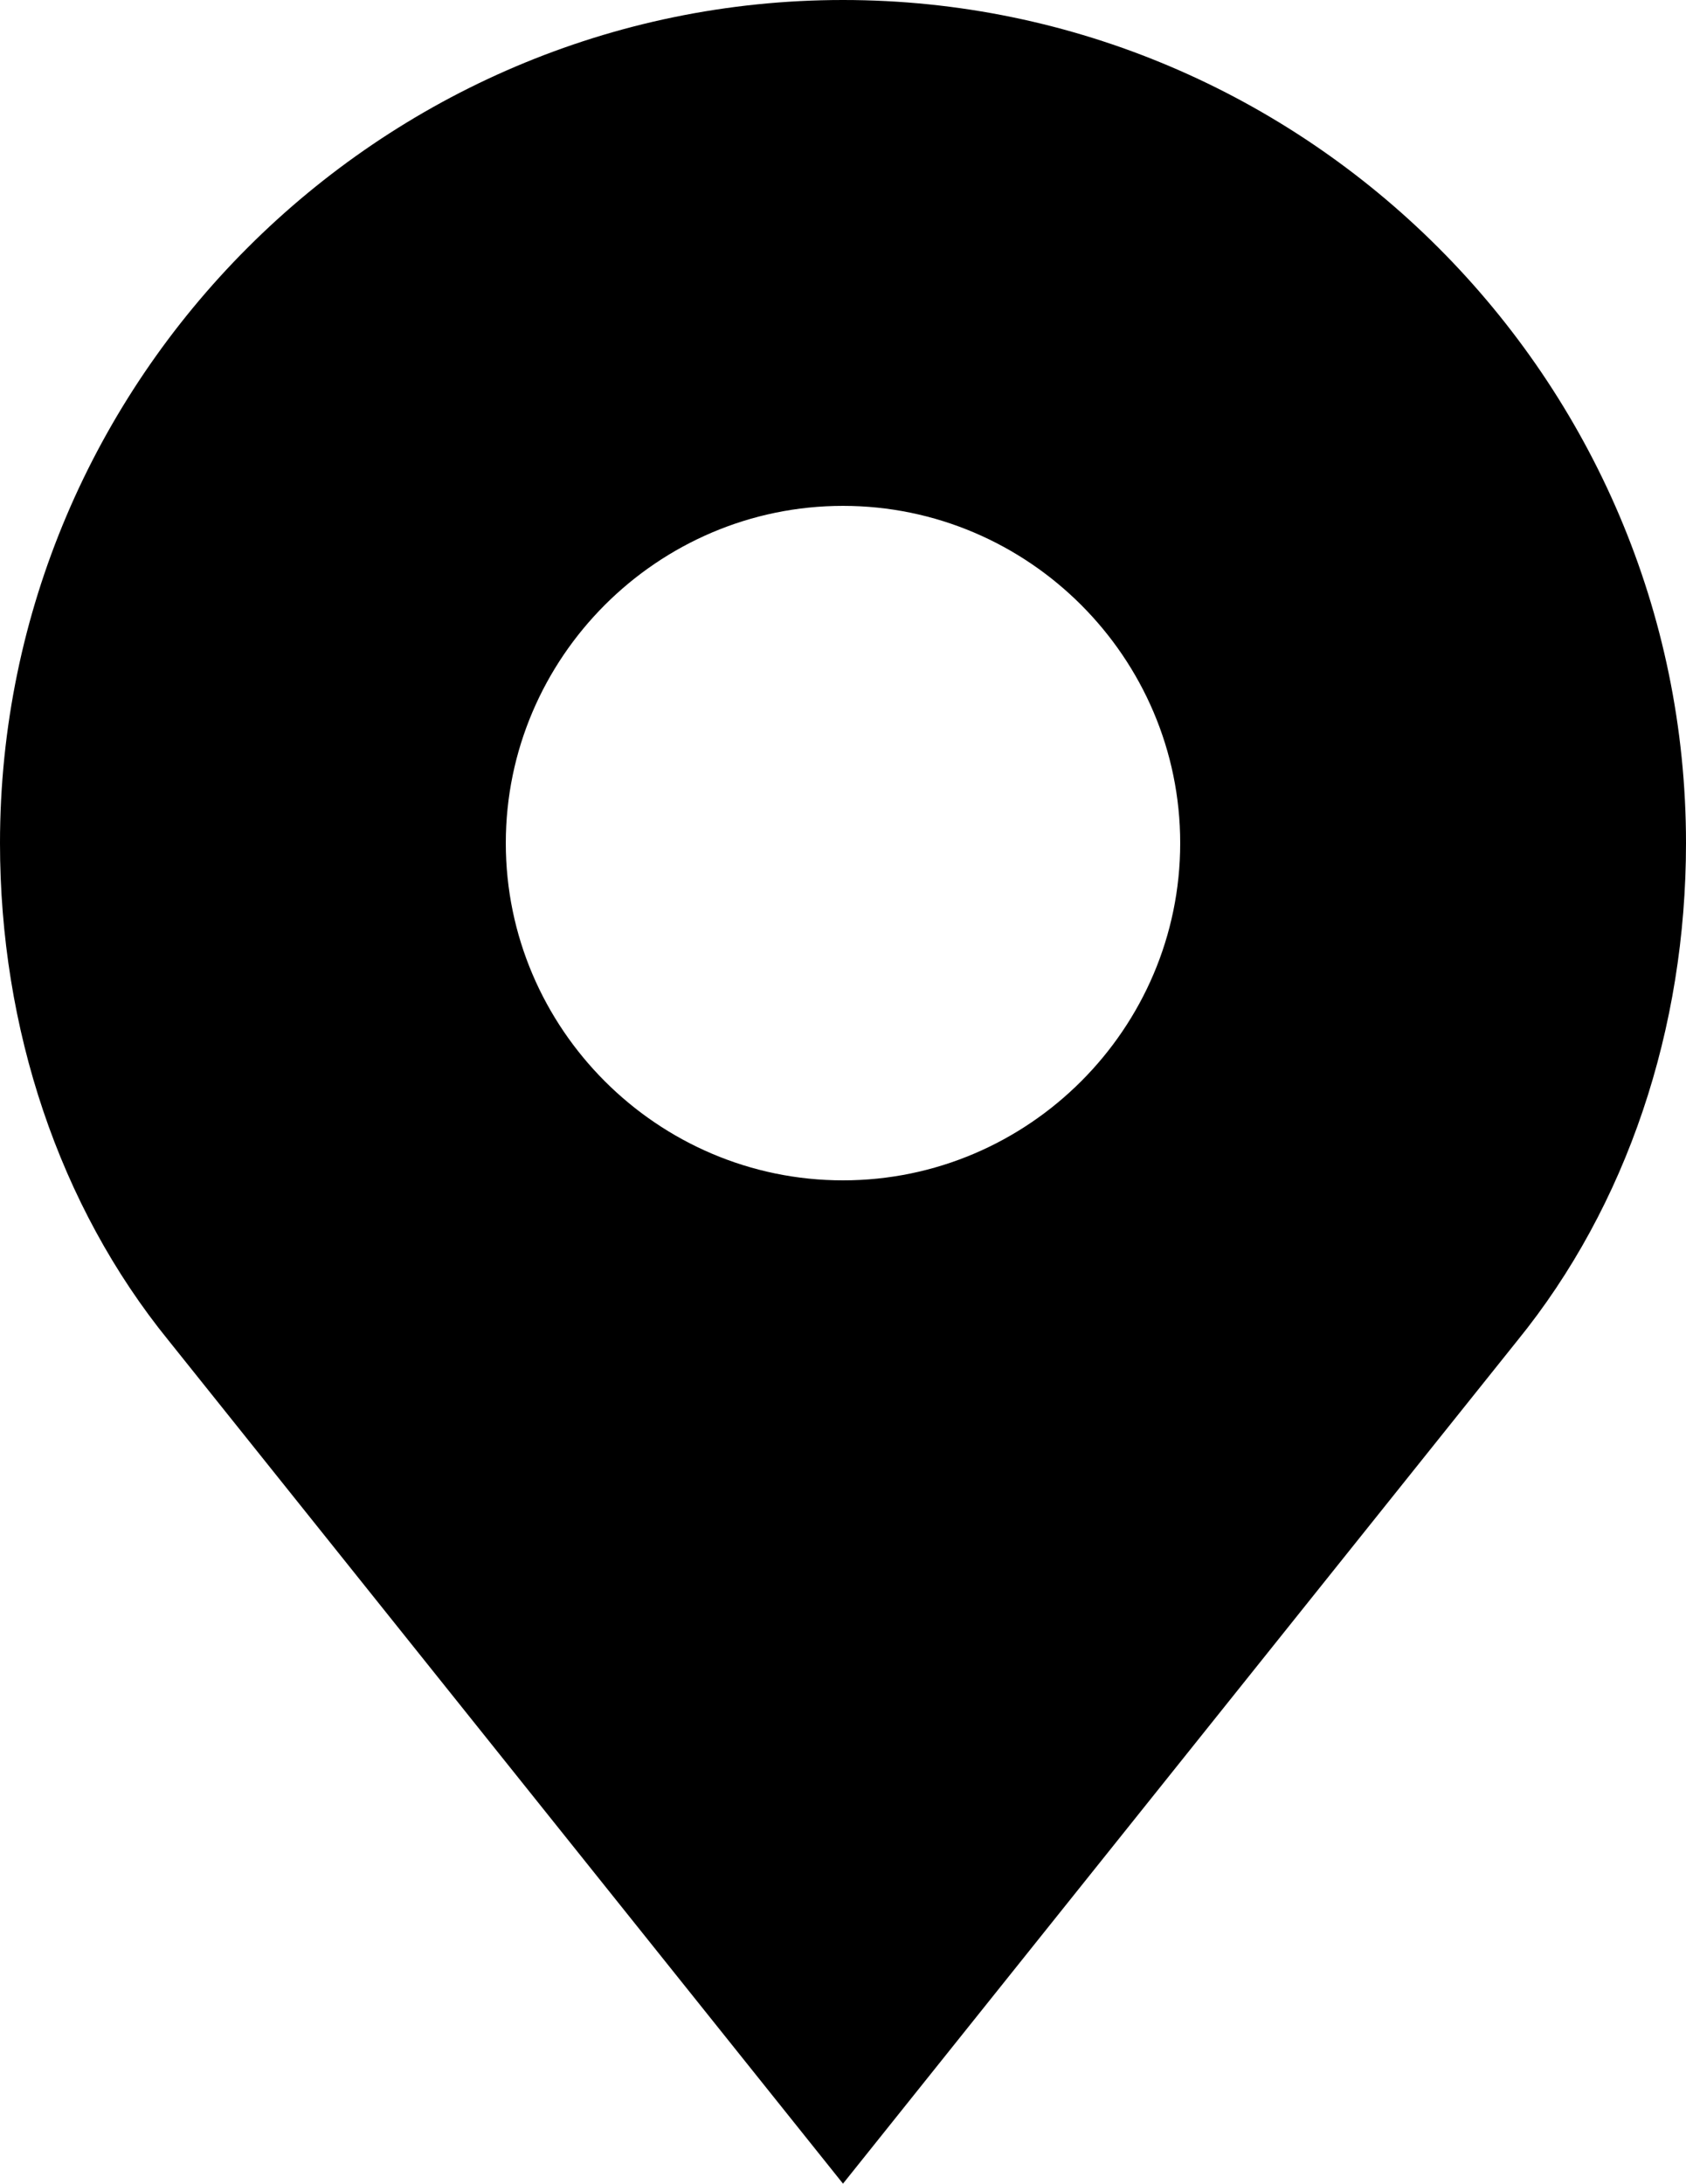 <svg xmlns="http://www.w3.org/2000/svg" version="1.1" x="0" y="0" viewBox="0 0 20 25.9" xml:space="preserve"><circle cx="10" cy="10" r="4" fill="none"/><path d="M20 10c0-5.5-4.5-10-10-10C4.5 0 0 4.5 0 10c0 2.2 0.7 4.3 2 5.9l0 0L10 25.9l8-10 0 0C19.3 14.3 20 12.2 20 10zM10 14c-2.2 0-4-1.8-4-4s1.8-4 4-4c2.2 0 4 1.8 4 4S12.2 14 10 14z"/></svg>
